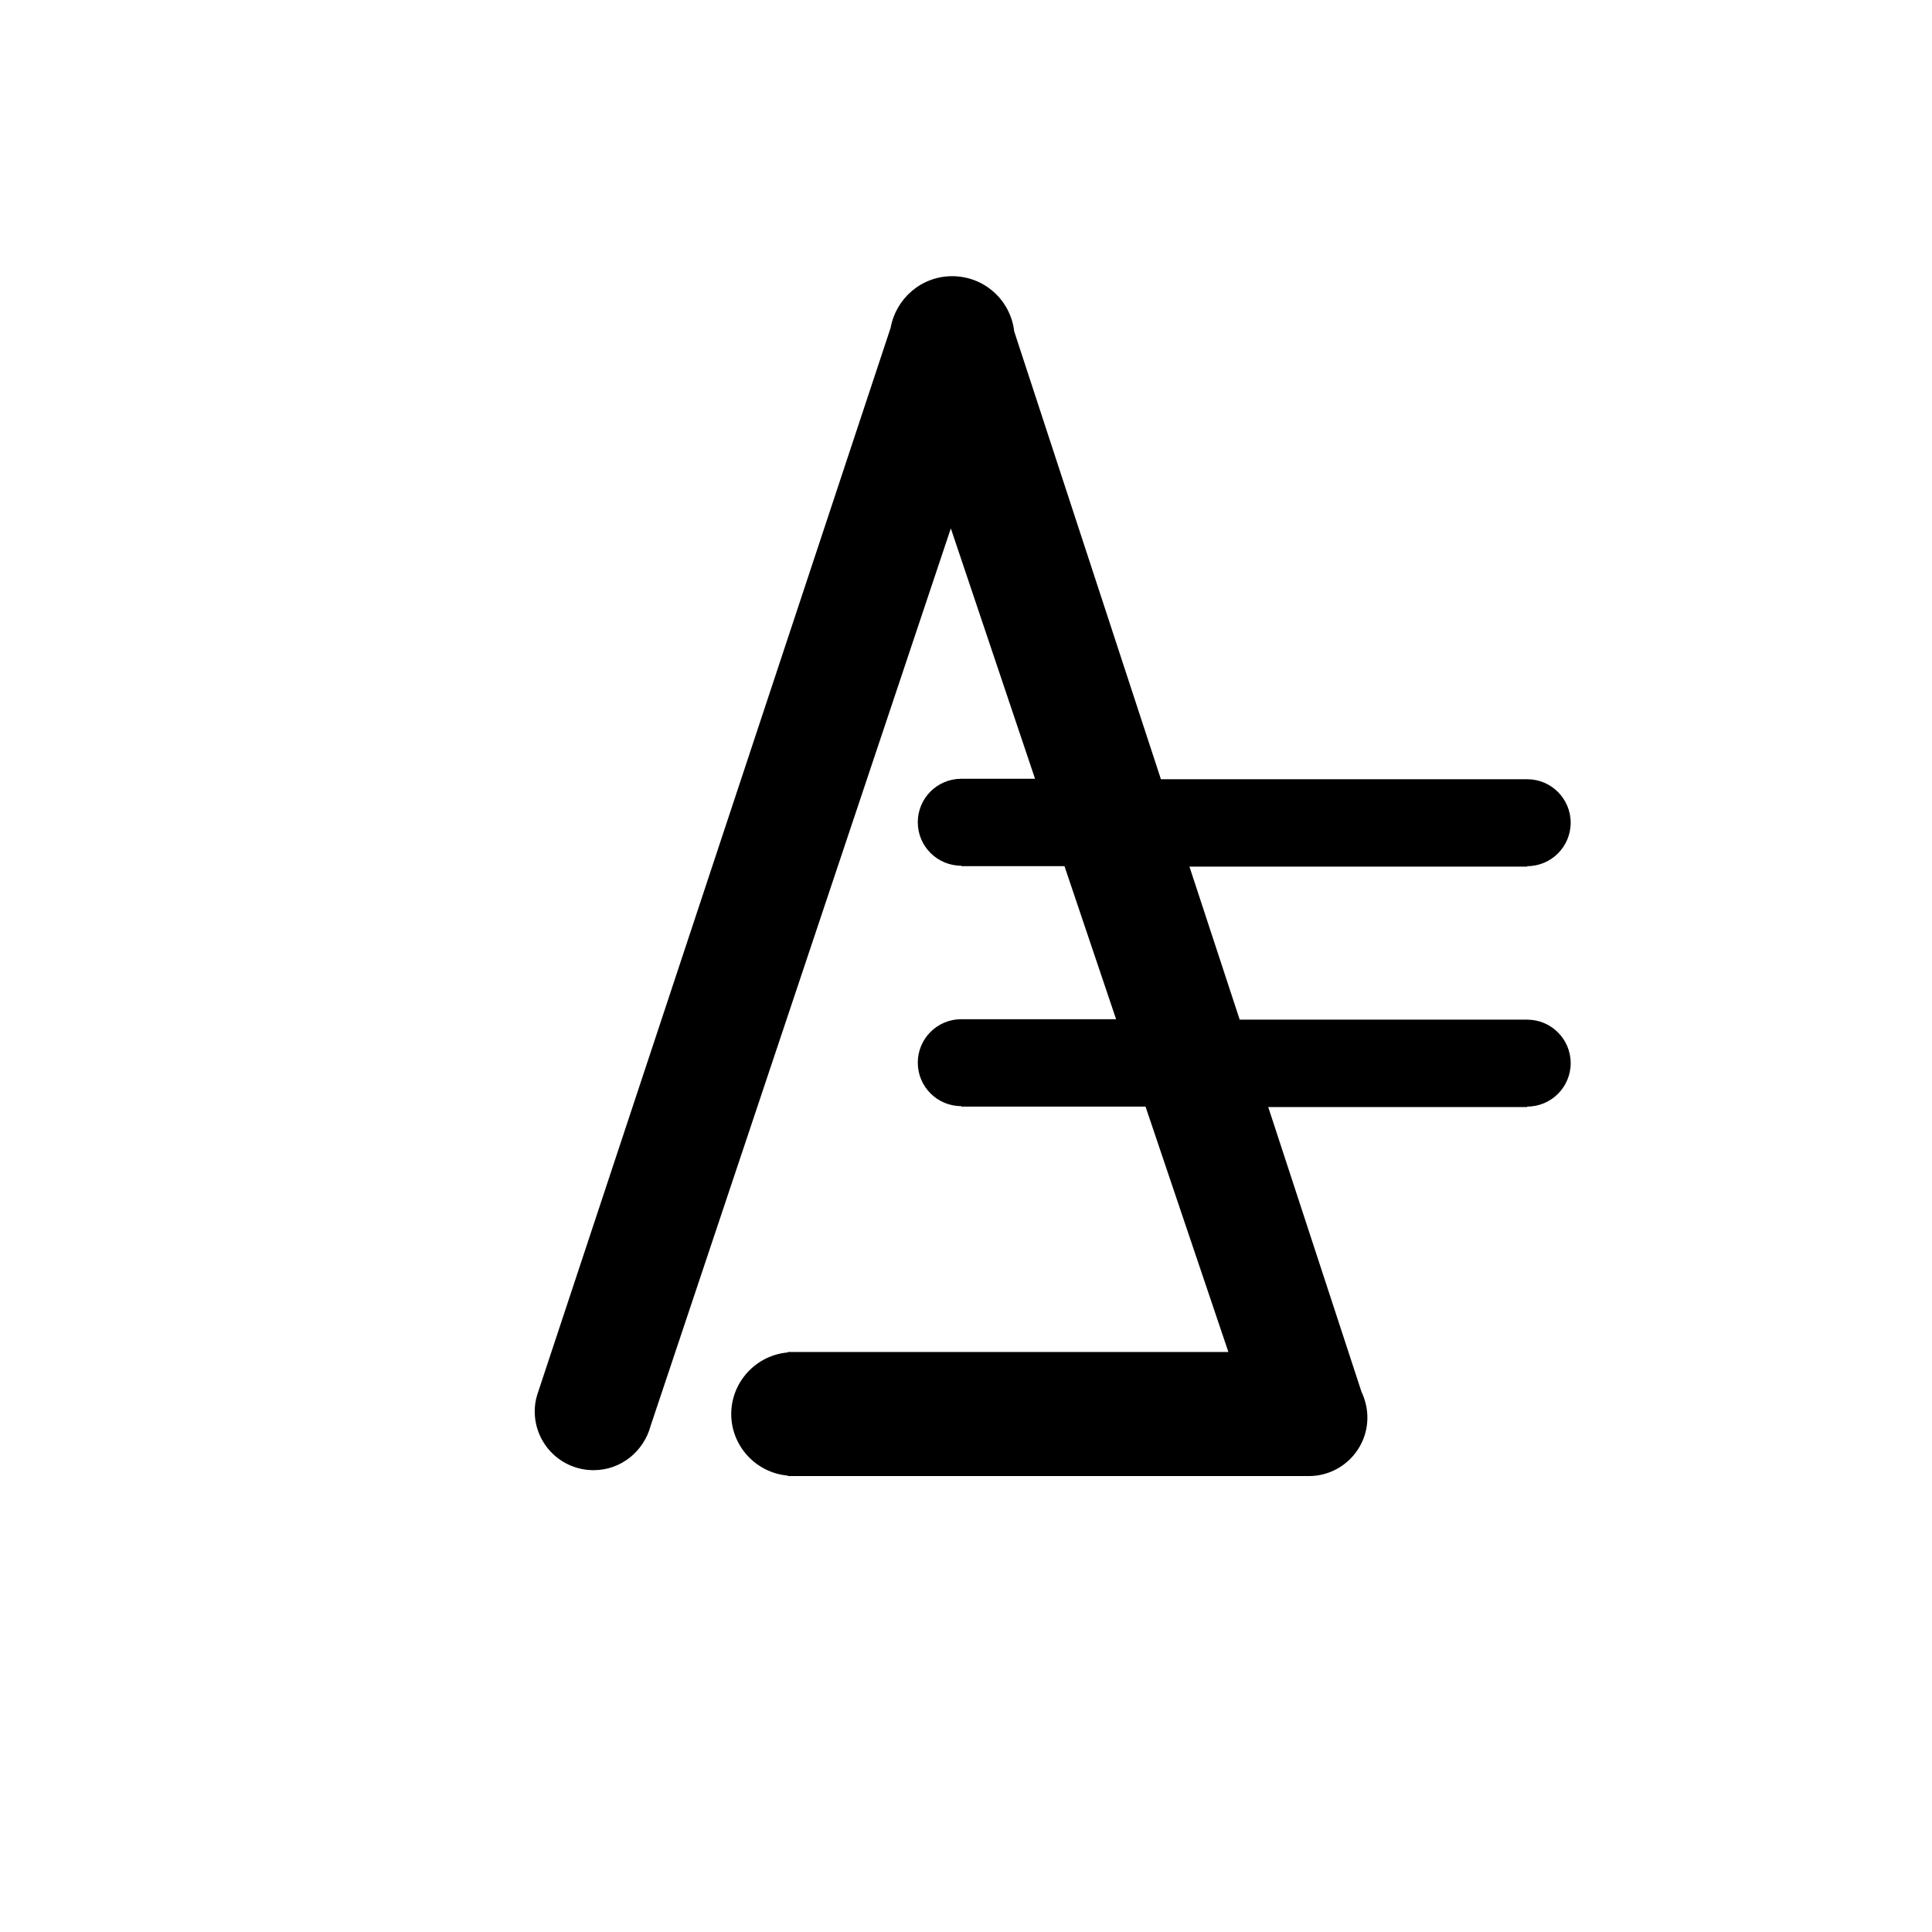 <?xml version="1.0" encoding="utf-8"?><!-- Generator: Adobe Illustrator 22.1.0, SVG Export Plug-In . SVG Version: 6.00 Build 0)  -->
<svg xmlns:inkscape="http://www.inkscape.org/namespaces/inkscape" xmlns:sodipodi="http://sodipodi.sourceforge.net/DTD/sodipodi-0.dtd" style="enable-background:new 0 0 426.7 426.7;"
	id="svg3950" version="1.1"
	viewBox="0 0 426.7 426.7" x="0px"
	xmlns="http://www.w3.org/2000/svg" y="0px" inkscape:version="0.92.3 (2405546, 2018-03-11)"
	sodipodi:docname="add_token.svg" xml:space="preserve">
<sodipodi:namedview bordercolor="#666666" borderopacity="1" gridtolerance="10" guidetolerance="10"
	id="namedview3952" objecttolerance="10" pagecolor="#ffffff"
	showgrid="false" inkscape:current-layer="svg3950" inkscape:cx="213.33333"
	inkscape:cy="213.33333" inkscape:pageopacity="0" inkscape:pageshadow="2"
	inkscape:window-height="1051" inkscape:window-maximized="1" inkscape:window-width="1888" inkscape:window-x="0"
	inkscape:window-y="0" inkscape:zoom="0.55312501">
	</sodipodi:namedview>
	<path d="M337.3,225.2h-63.5l-11.1-33.8h74.6v-0.1c5.3,0,9.6-4.3,9.6-9.6s-4.3-9.6-9.6-9.6h-80.9l-32.4-98.9
	c-0.8-6.9-6.6-12.2-13.7-12.2c-6.8,0-12.4,4.9-13.6,11.4l-78,235.5c0,0,0,0,0,0l0,0l0,0c-0.4,1.2-0.6,2.5-0.6,3.8
	c0,7.2,5.8,13,13,13c6.1,0,11.1-4.2,12.6-9.8L210,116.7l18.6,55.3h-16.3c-5.3,0-9.6,4.3-9.6,9.6s4.3,9.6,9.6,9.6v0.1h22.8l11.4,33.8
	h-34.2c-5.3,0-9.6,4.3-9.6,9.6c0,5.3,4.3,9.6,9.6,9.6v0.1h40.7l18.3,54.2H174v0.1c-7,0.6-12.5,6.5-12.5,13.6s5.5,13,12.5,13.6v0.1
	h115l0,0c0,0,0,0,0.1,0c7.1,0,12.9-5.8,12.9-12.9c0-2.1-0.5-4-1.3-5.7l0,0l-20.6-62.9h57.2v-0.1c5.3,0,9.6-4.3,9.6-9.6
	C346.9,229.5,342.6,225.2,337.3,225.2z" />
</svg>
